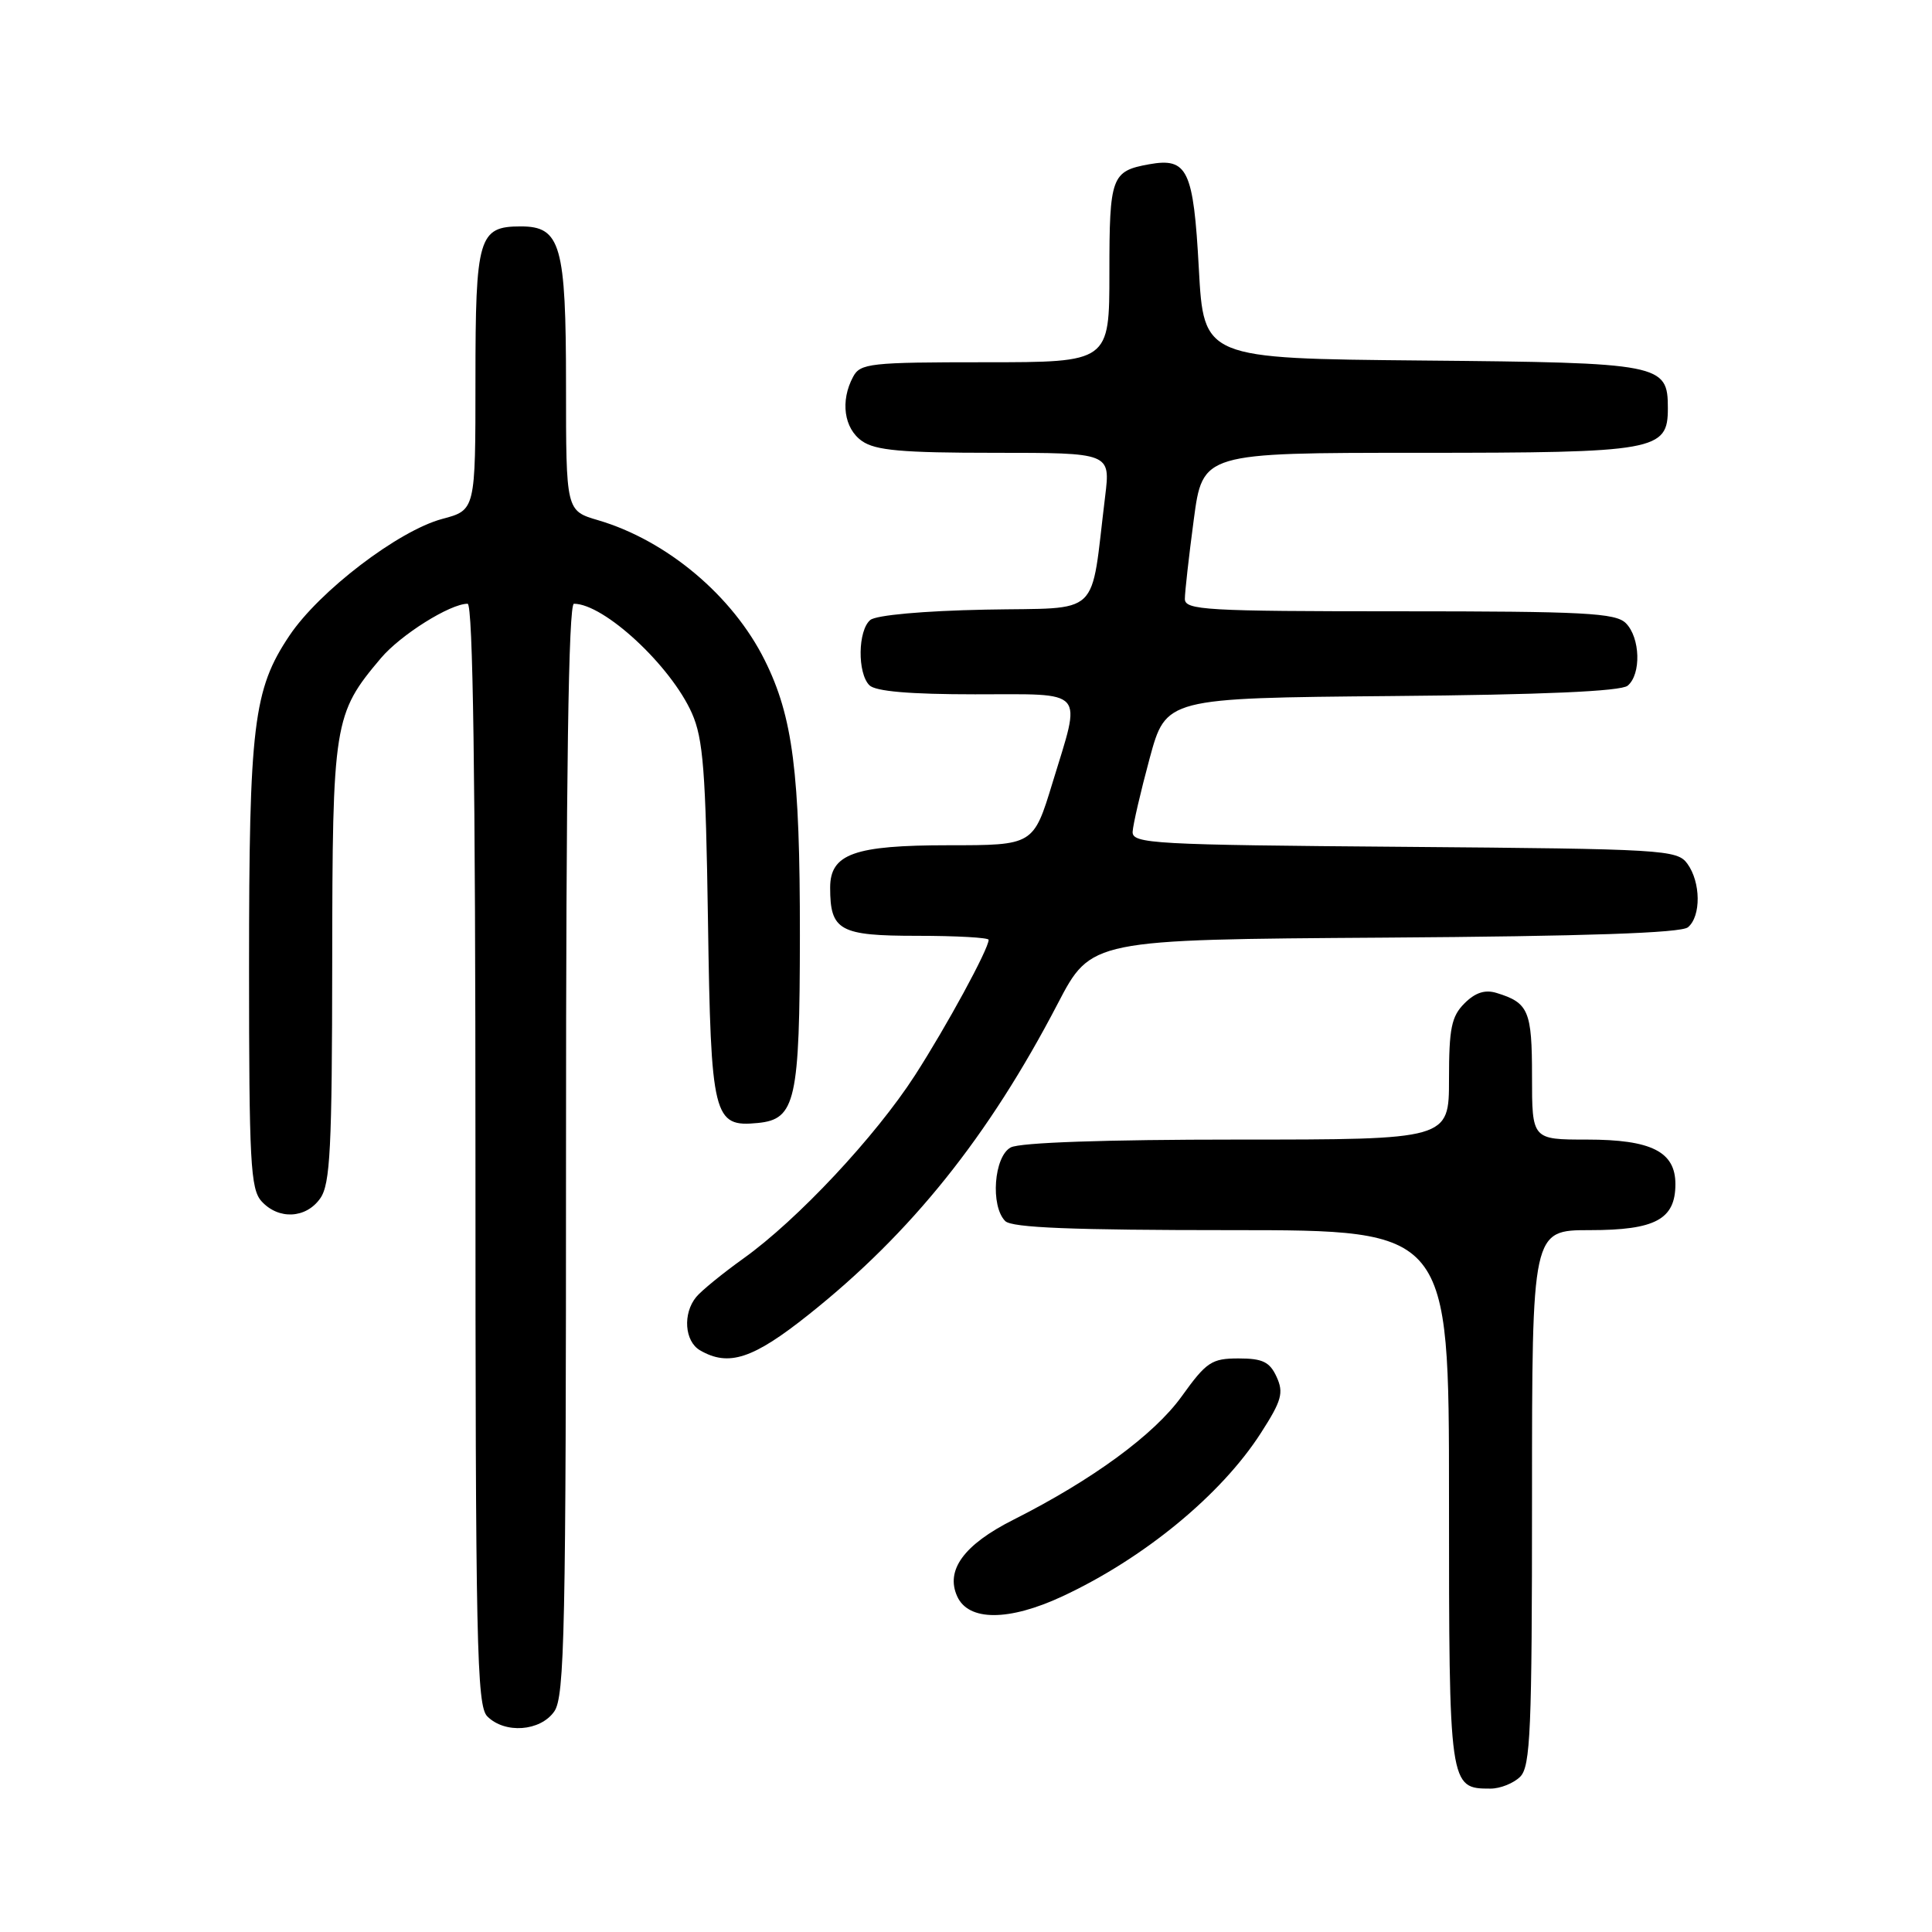 <?xml version="1.0" encoding="UTF-8" standalone="no"?>
<!DOCTYPE svg PUBLIC "-//W3C//DTD SVG 1.1//EN" "http://www.w3.org/Graphics/SVG/1.1/DTD/svg11.dtd" >
<svg xmlns="http://www.w3.org/2000/svg" xmlns:xlink="http://www.w3.org/1999/xlink" version="1.1" viewBox="0 0 256 256">
 <g >
 <path fill="currentColor"
d=" M 201.43 235.43 C 202.80 234.06 203.00 229.30 203.00 198.43 C 203.00 163.00 203.00 163.00 210.67 163.00 C 219.35 163.00 222.00 161.57 222.00 156.90 C 222.00 152.60 218.81 151.00 210.28 151.00 C 203.00 151.00 203.00 151.00 203.00 142.62 C 203.00 133.93 202.55 132.87 198.30 131.57 C 196.77 131.10 195.48 131.52 194.05 132.95 C 192.32 134.68 192.00 136.27 192.00 143.00 C 192.00 151.00 192.00 151.00 163.93 151.00 C 146.50 151.00 135.14 151.39 133.93 152.04 C 131.70 153.23 131.21 159.81 133.20 161.80 C 134.08 162.68 142.13 163.00 163.20 163.00 C 192.00 163.00 192.00 163.00 192.00 198.43 C 192.00 236.88 192.02 237.00 197.50 237.00 C 198.80 237.00 200.56 236.29 201.43 235.43 Z  M 73.44 226.78 C 74.82 224.82 75.00 216.08 75.00 152.28 C 75.00 102.48 75.33 80.00 76.05 80.00 C 80.04 80.00 88.88 88.20 91.68 94.50 C 93.18 97.88 93.51 102.16 93.81 122.00 C 94.20 148.12 94.51 149.38 100.43 148.80 C 105.42 148.31 105.97 145.86 105.99 123.93 C 106.00 102.36 105.06 94.98 101.34 87.50 C 97.10 78.95 88.36 71.61 79.25 68.93 C 75.00 67.68 75.00 67.68 75.00 51.06 C 75.00 32.46 74.30 30.00 69.01 30.00 C 63.41 30.00 63.00 31.40 63.00 50.36 C 63.00 67.59 63.00 67.59 58.60 68.76 C 52.78 70.32 42.29 78.33 38.34 84.24 C 33.57 91.36 33.00 96.06 33.00 128.22 C 33.00 153.92 33.19 157.56 34.65 159.17 C 36.91 161.66 40.56 161.47 42.44 158.78 C 43.76 156.89 44.00 152.16 44.02 127.53 C 44.05 95.70 44.22 94.61 50.47 87.21 C 53.08 84.12 59.64 80.00 61.96 80.00 C 62.67 80.00 63.00 103.11 63.00 152.93 C 63.00 217.89 63.17 226.03 64.57 227.43 C 66.90 229.76 71.59 229.42 73.44 226.78 Z  M 140.76 211.53 C 151.57 206.50 161.83 198.06 167.08 189.87 C 169.83 185.60 170.12 184.55 169.16 182.45 C 168.25 180.46 167.31 180.00 164.12 180.00 C 160.54 180.00 159.86 180.46 156.57 185.04 C 152.93 190.10 144.76 196.09 134.27 201.38 C 127.72 204.68 125.25 208.06 126.84 211.54 C 128.34 214.83 133.67 214.83 140.76 211.53 Z  M 107.18 174.17 C 120.76 163.36 130.99 150.59 140.15 133.00 C 144.58 124.50 144.58 124.50 183.45 124.24 C 210.11 124.06 222.74 123.63 223.66 122.87 C 225.42 121.41 225.37 116.89 223.58 114.44 C 222.23 112.59 220.47 112.49 186.08 112.21 C 152.75 111.95 150.01 111.80 150.08 110.21 C 150.13 109.27 151.14 104.90 152.33 100.50 C 154.50 92.50 154.50 92.50 184.42 92.23 C 204.45 92.06 214.77 91.60 215.67 90.86 C 217.49 89.35 217.35 84.49 215.43 82.57 C 214.07 81.22 209.94 81.00 185.43 81.00 C 159.77 81.00 157.00 80.84 157.00 79.36 C 157.00 78.46 157.53 73.74 158.18 68.86 C 159.36 60.00 159.36 60.00 187.96 60.00 C 219.51 60.00 221.00 59.73 221.00 54.10 C 221.00 48.21 220.21 48.06 188.44 47.77 C 159.50 47.50 159.50 47.50 158.85 35.56 C 158.14 22.48 157.36 20.85 152.25 21.77 C 147.27 22.67 147.00 23.41 147.00 36.12 C 147.00 48.00 147.00 48.00 130.54 48.00 C 115.28 48.00 113.99 48.14 113.04 49.93 C 111.32 53.13 111.83 56.77 114.22 58.44 C 116.00 59.69 119.52 60.00 131.79 60.00 C 147.14 60.00 147.14 60.00 146.44 65.75 C 144.43 82.11 146.18 80.47 130.56 80.78 C 122.38 80.94 116.09 81.51 115.32 82.15 C 113.67 83.52 113.59 89.19 115.20 90.80 C 116.01 91.61 120.58 92.00 129.20 92.00 C 144.09 92.00 143.31 91.11 139.47 103.70 C 136.94 112.00 136.94 112.00 125.69 112.00 C 113.18 112.00 110.00 113.14 110.00 117.62 C 110.00 123.32 111.24 124.00 121.54 124.00 C 126.74 124.00 131.00 124.24 131.00 124.53 C 131.00 125.74 125.44 135.96 121.24 142.48 C 116.01 150.59 105.67 161.64 98.50 166.76 C 95.75 168.73 92.94 171.02 92.25 171.86 C 90.45 174.05 90.71 177.73 92.75 178.92 C 96.55 181.13 99.78 180.07 107.18 174.17 Z "/>
</g>
</svg>